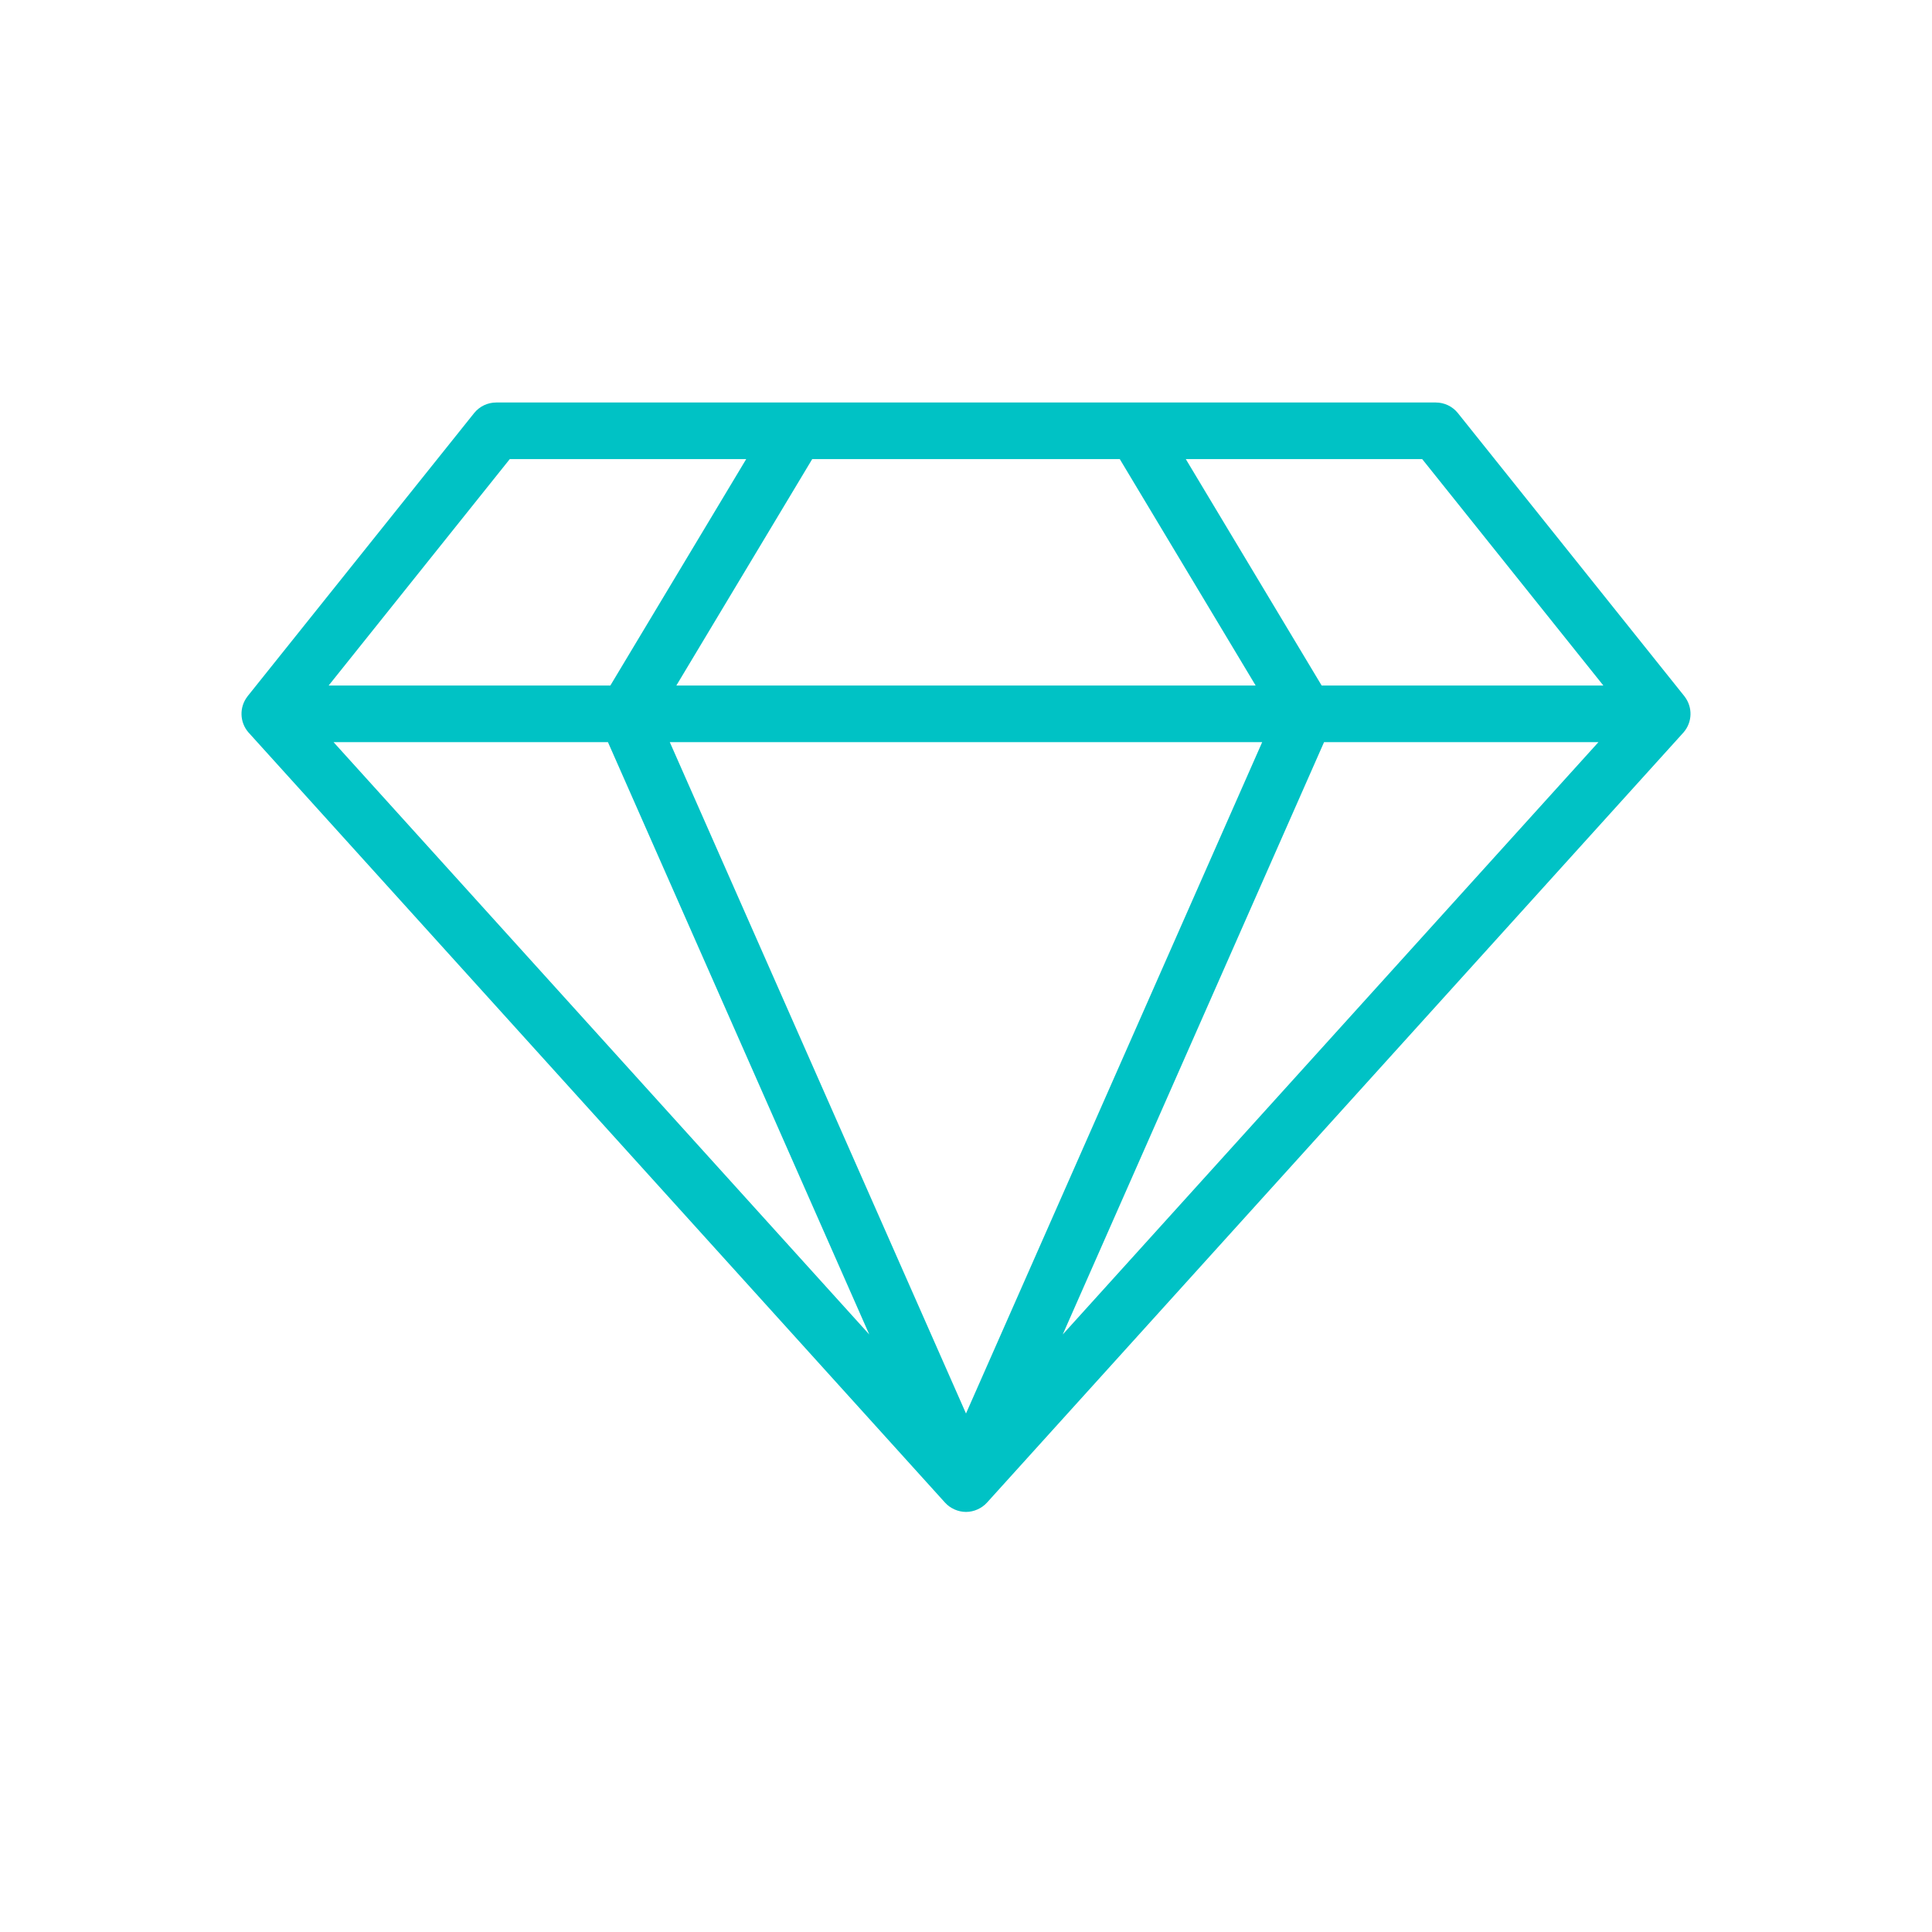 <svg width="72" height="72" viewBox="0 0 72 72" fill="none" xmlns="http://www.w3.org/2000/svg">
<path d="M9.262 27.298C9.265 27.301 9.267 27.305 9.27 27.308C9.271 27.308 9.271 27.309 9.272 27.309L35.218 55.998C35.411 56.212 35.704 56.345 36 56.345C36.295 56.345 36.587 56.213 36.782 55.998L62.728 27.309C62.729 27.309 62.729 27.308 62.73 27.308C62.732 27.305 62.735 27.301 62.738 27.298C63.076 26.913 63.085 26.349 62.778 25.955C62.775 25.951 62.773 25.947 62.77 25.943L54.332 15.396C54.132 15.146 53.829 15 53.508 15C49.209 15 21.99 15 18.492 15C18.171 15 17.868 15.146 17.668 15.396L9.23 25.943C9.227 25.947 9.225 25.951 9.222 25.955C8.912 26.353 8.928 26.918 9.262 27.298ZM30.269 17.109H41.731L46.794 25.547H25.206L30.269 17.109ZM24.961 27.657H47.038L36 52.677L24.961 27.657ZM49.344 27.657H59.57L39.605 49.732L49.344 27.657ZM22.656 27.657L32.395 49.732L12.43 27.657H22.656ZM59.752 25.547H49.254L44.191 17.109H53.001L59.752 25.547ZM18.998 17.109H27.809L22.746 25.547H12.248L18.998 17.109Z" fill="#00C2C5"/>
</svg>
